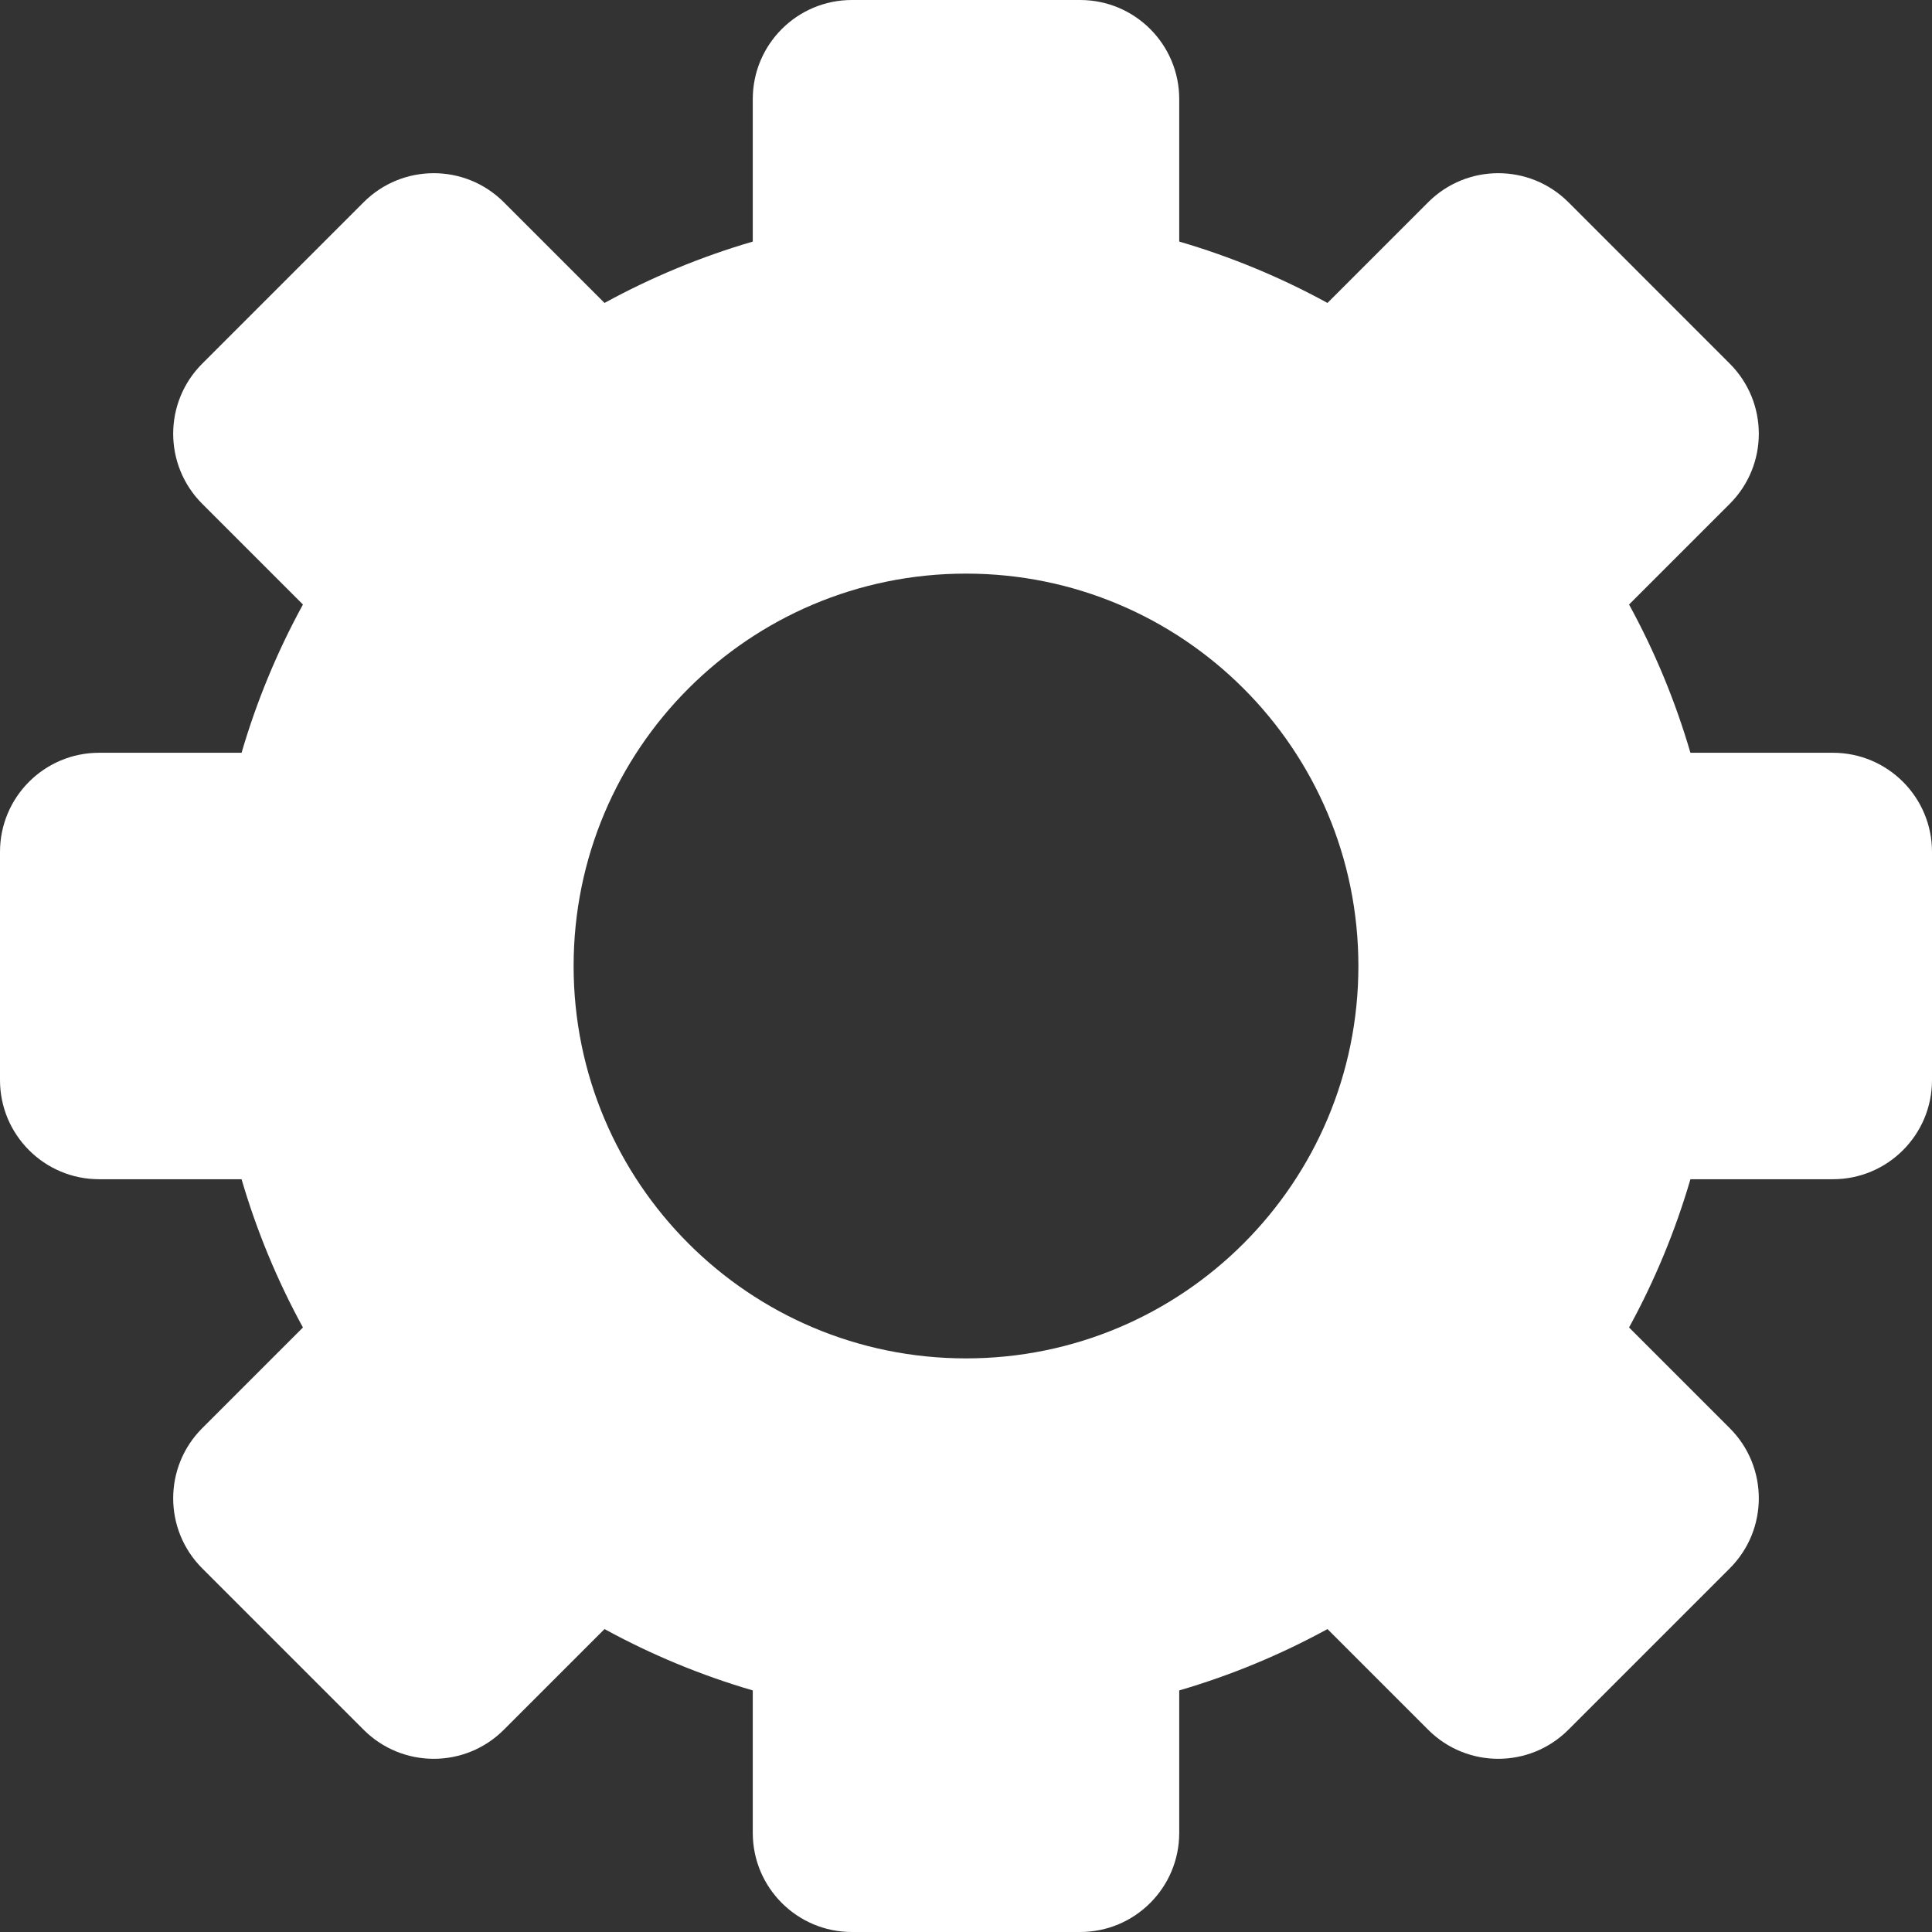 <svg width="30" height="30" viewBox="0 0 30 30" fill="none" xmlns="http://www.w3.org/2000/svg">
<rect x="0" y="0" width="30" height="30" fill="#333333" stroke="none"/>
<path d="M28.461 11.689H26.249C26.015 10.889 25.696 10.118 25.296 9.387L26.86 7.823C27.461 7.222 27.461 6.248 26.86 5.647L24.354 3.14C23.752 2.539 22.778 2.539 22.177 3.14L20.613 4.704C19.882 4.304 19.111 3.985 18.311 3.751V1.539C18.311 0.689 17.622 0 16.772 0H13.228C12.378 0 11.689 0.689 11.689 1.539V3.751C10.889 3.985 10.118 4.304 9.387 4.704L7.823 3.14C7.222 2.539 6.248 2.539 5.647 3.14L3.14 5.647C2.539 6.248 2.539 7.222 3.14 7.823L4.704 9.387C4.304 10.118 3.985 10.889 3.751 11.689H1.539C0.689 11.689 0 12.378 0 13.228V16.772C0 17.622 0.689 18.311 1.539 18.311H3.751C3.985 19.111 4.304 19.882 4.704 20.613L3.14 22.177C2.539 22.778 2.539 23.753 3.14 24.353L5.647 26.86C6.248 27.461 7.222 27.461 7.823 26.86L9.387 25.296C10.118 25.696 10.889 26.015 11.689 26.249V28.461C11.689 29.311 12.378 30 13.228 30H16.772C17.622 30 18.311 29.311 18.311 28.461V26.249C19.111 26.015 19.882 25.696 20.613 25.296L22.177 26.86C22.778 27.461 23.752 27.461 24.353 26.86L26.86 24.353C27.461 23.752 27.461 22.778 26.86 22.177L25.296 20.613C25.696 19.882 26.015 19.111 26.249 18.311H28.461C29.311 18.311 30 17.622 30 16.772V13.228C30 12.378 29.311 11.689 28.461 11.689ZM15 21.093C11.633 21.093 8.907 18.368 8.907 15C8.907 11.633 11.632 8.907 15 8.907C18.367 8.907 21.093 11.632 21.093 15C21.093 18.367 18.368 21.093 15 21.093Z" fill="white"/>
</svg>
